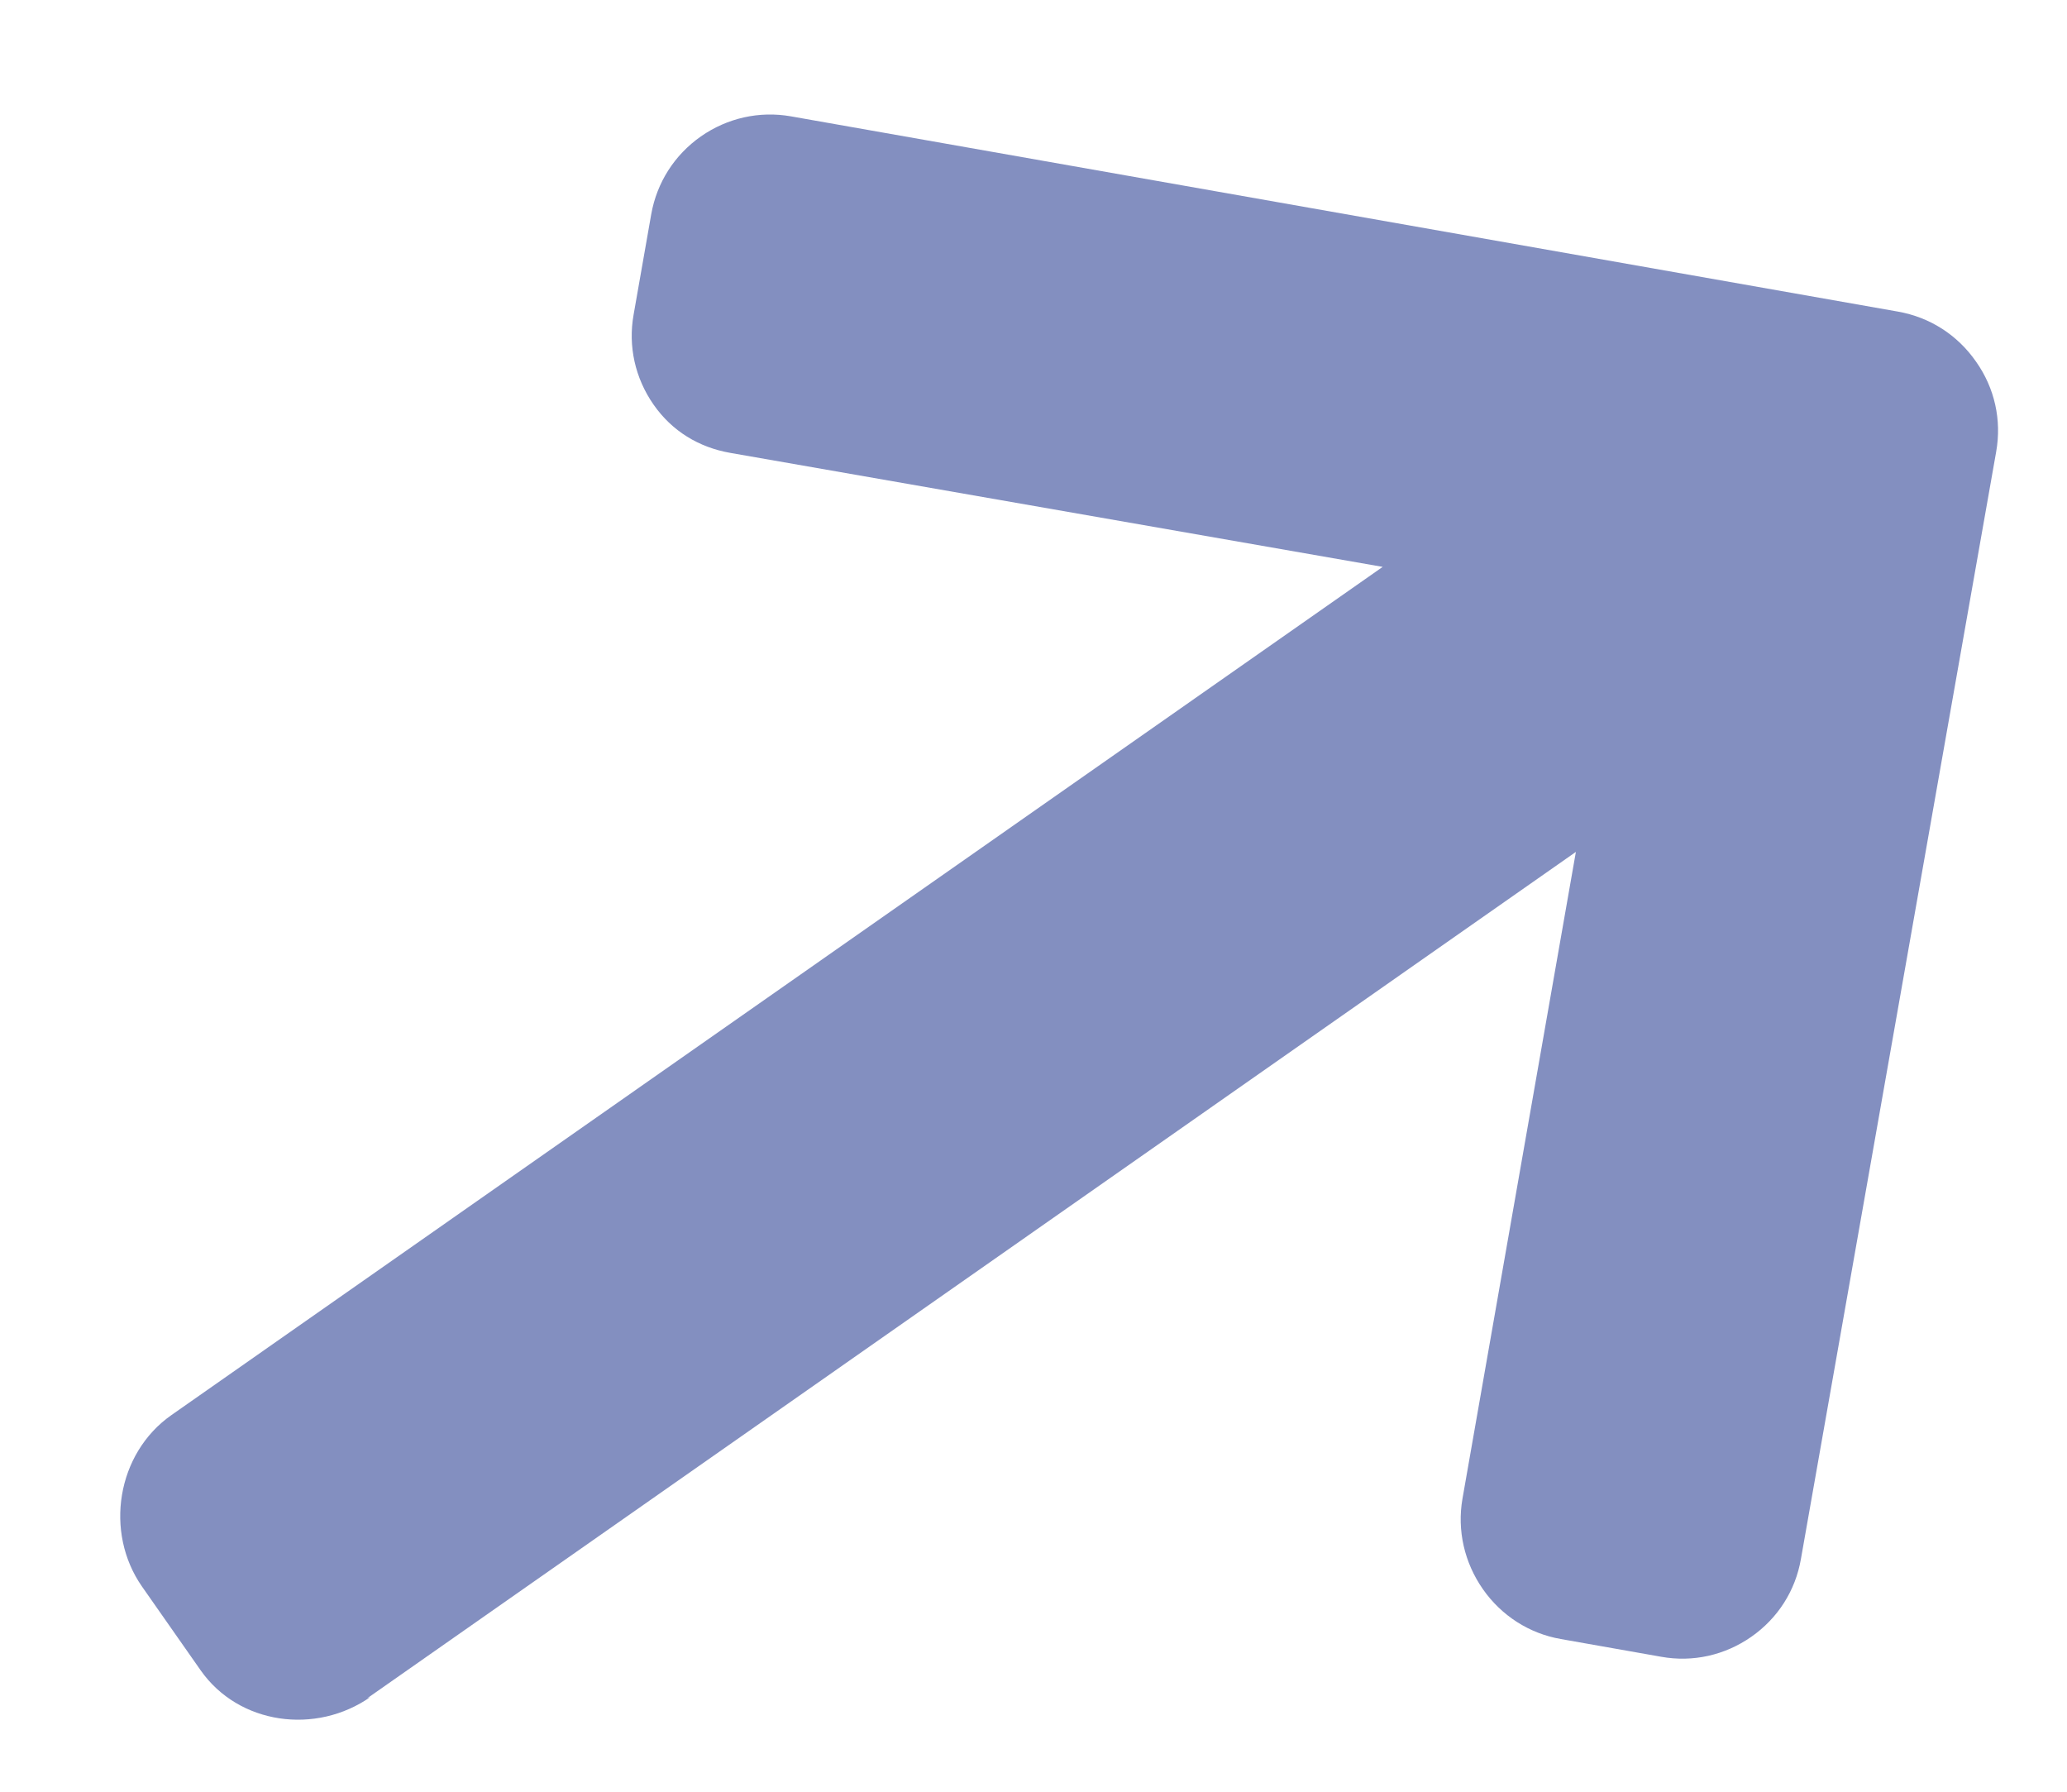 <svg width="15" height="13" viewBox="0 0 15 13" fill="none" xmlns="http://www.w3.org/2000/svg">
<path d="M2.689 12.312L2.665 12.322L11.436 6.181L10.613 10.874C10.573 11.104 10.627 11.338 10.761 11.53C10.895 11.722 11.097 11.852 11.326 11.892L12.056 12.021C12.285 12.062 12.517 12.01 12.709 11.876C12.901 11.742 13.029 11.542 13.069 11.312L14.486 3.278C14.527 3.047 14.475 2.815 14.34 2.624C14.205 2.43 14.005 2.302 13.774 2.261L5.739 0.844C5.51 0.804 5.278 0.856 5.086 0.99C4.895 1.124 4.767 1.324 4.726 1.554L4.598 2.283C4.557 2.512 4.609 2.744 4.743 2.936C4.877 3.128 5.071 3.246 5.3 3.286L10.034 4.113L1.243 10.268C0.848 10.545 0.755 11.117 1.031 11.512L1.456 12.119C1.733 12.514 2.294 12.589 2.689 12.312Z" fill="#838FC0"/>
</svg>
